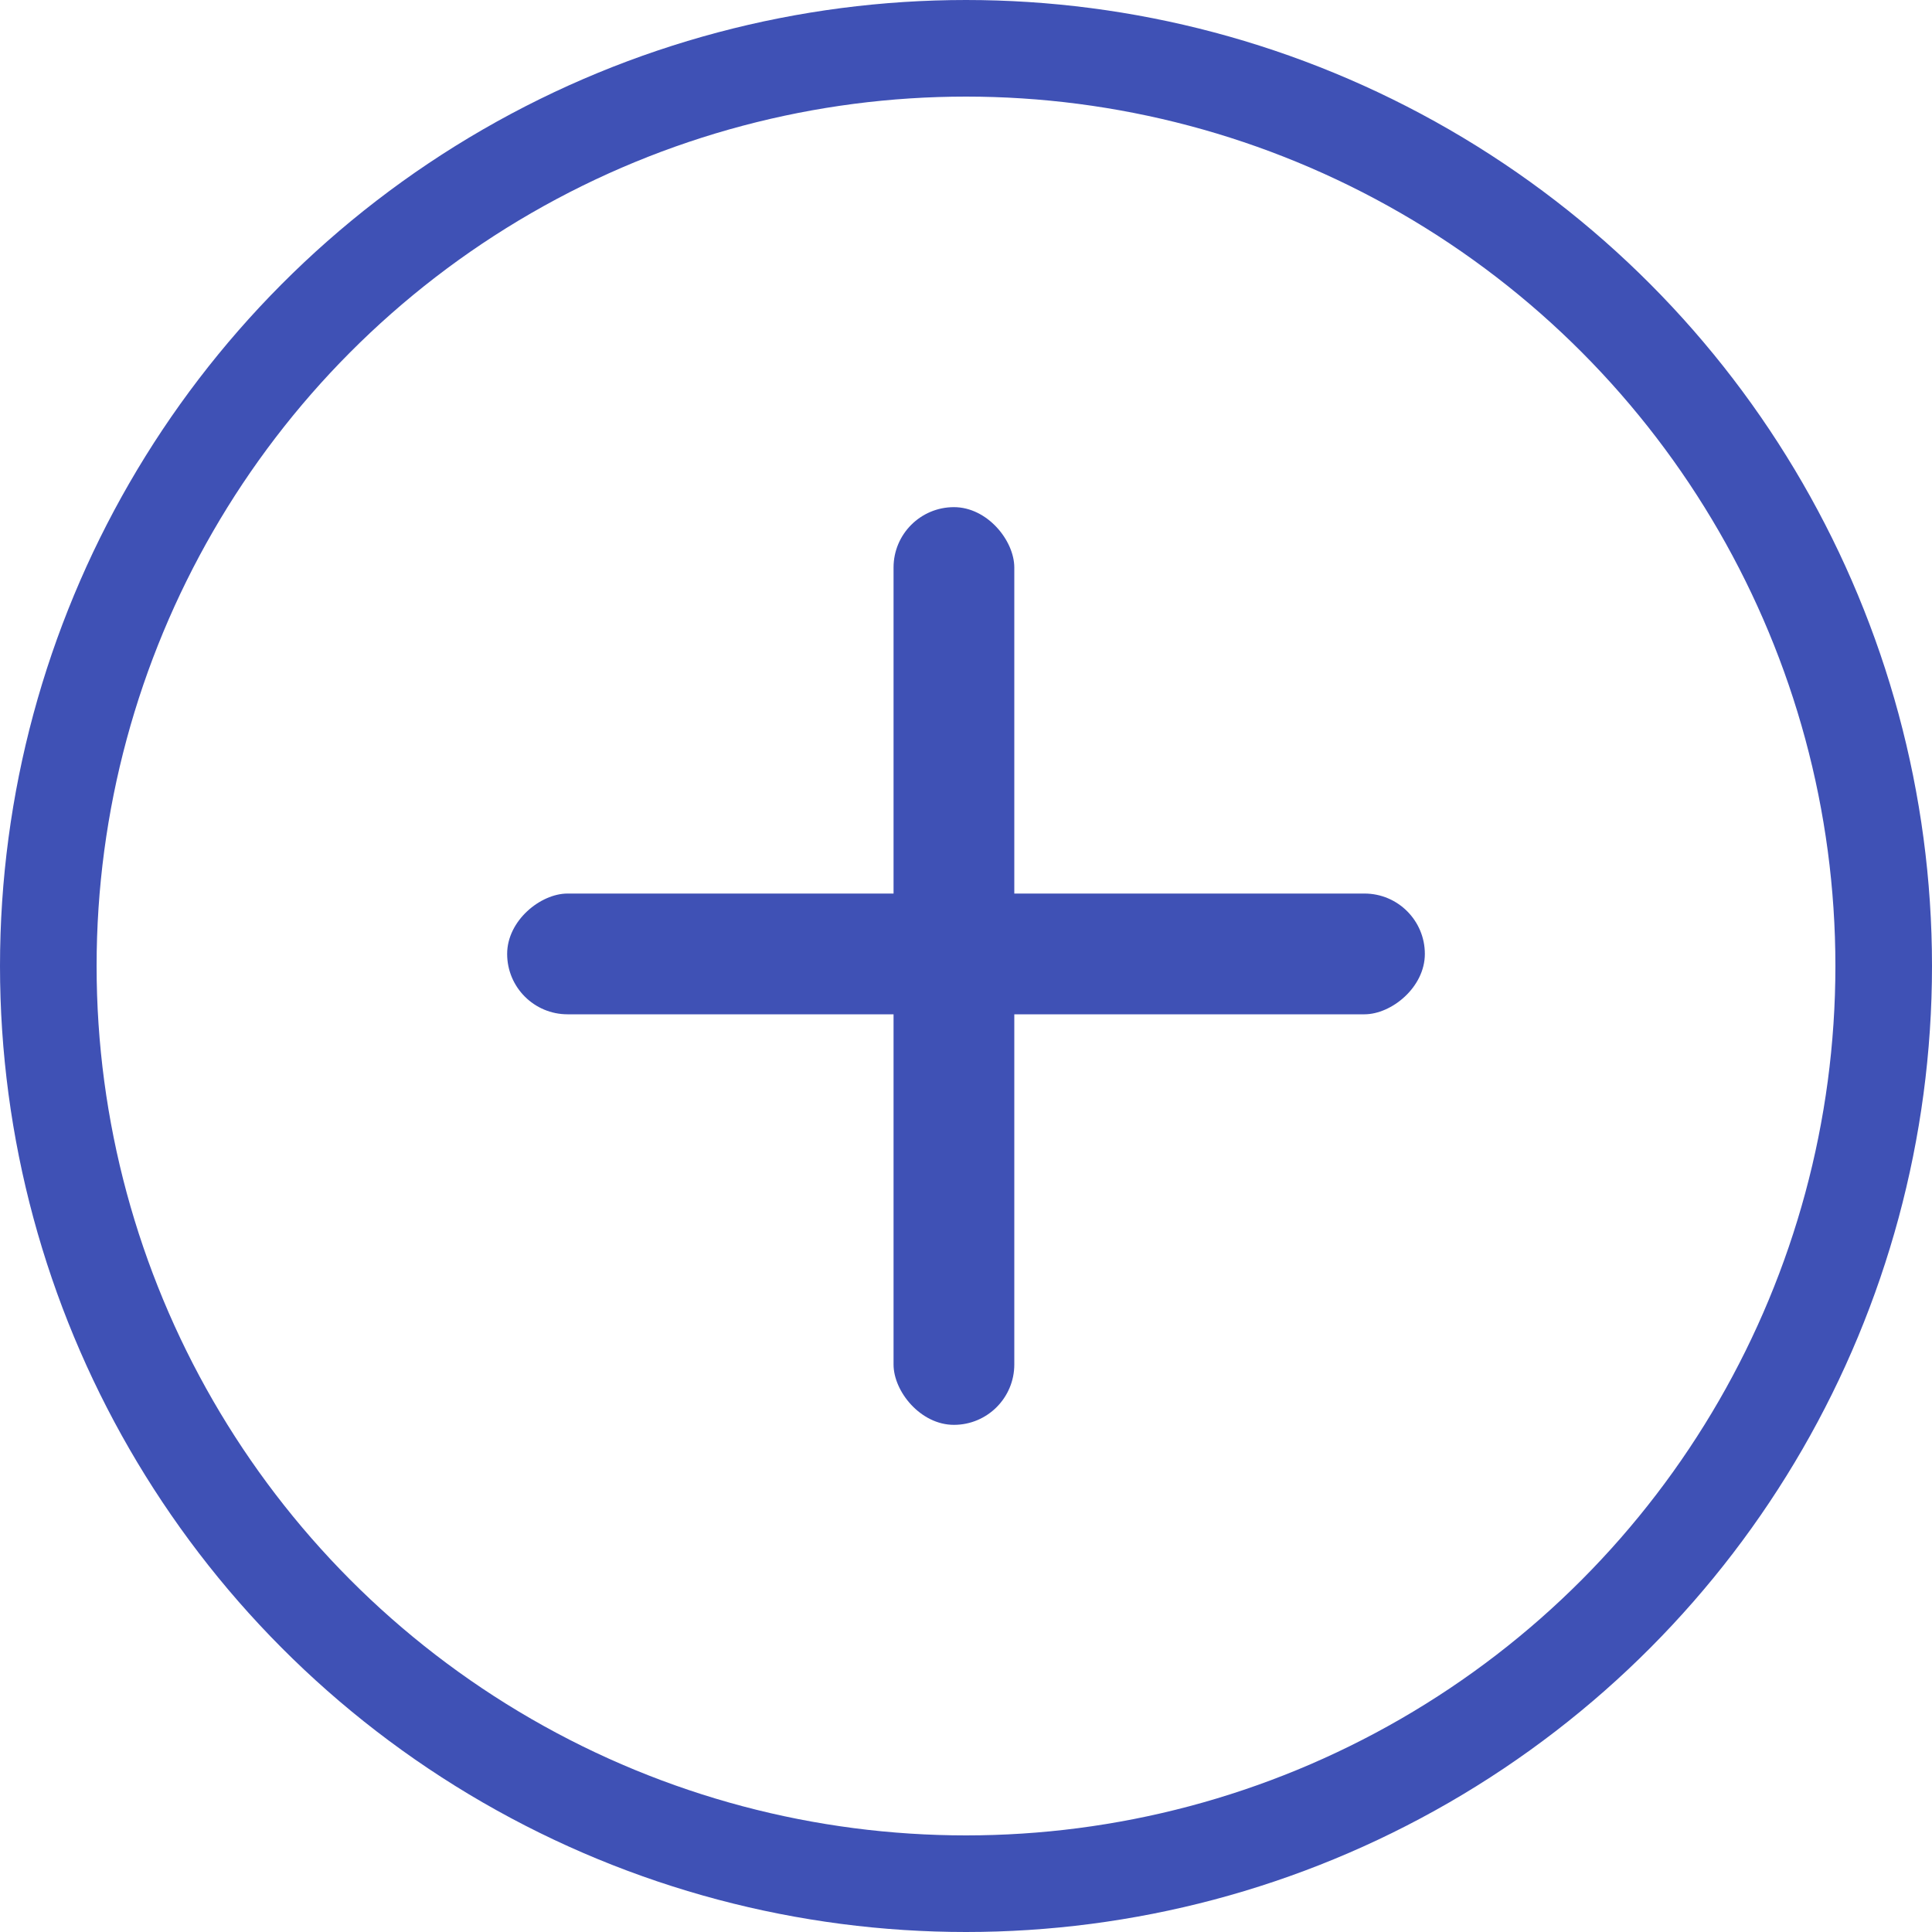 <svg width="80" height="80" viewBox="0 0 80 80" fill="none" xmlns="http://www.w3.org/2000/svg">
<circle cx="40" cy="40" r="38" stroke="#3F51B5" stroke-width="4"/>
<rect x="37" y="21" width="5" height="38" rx="2.5" fill="#3F51B5"/>
<rect x="59" y="37" width="5" height="38" rx="2.5" transform="rotate(90 59 37)" fill="#3F51B5"/>
</svg>
